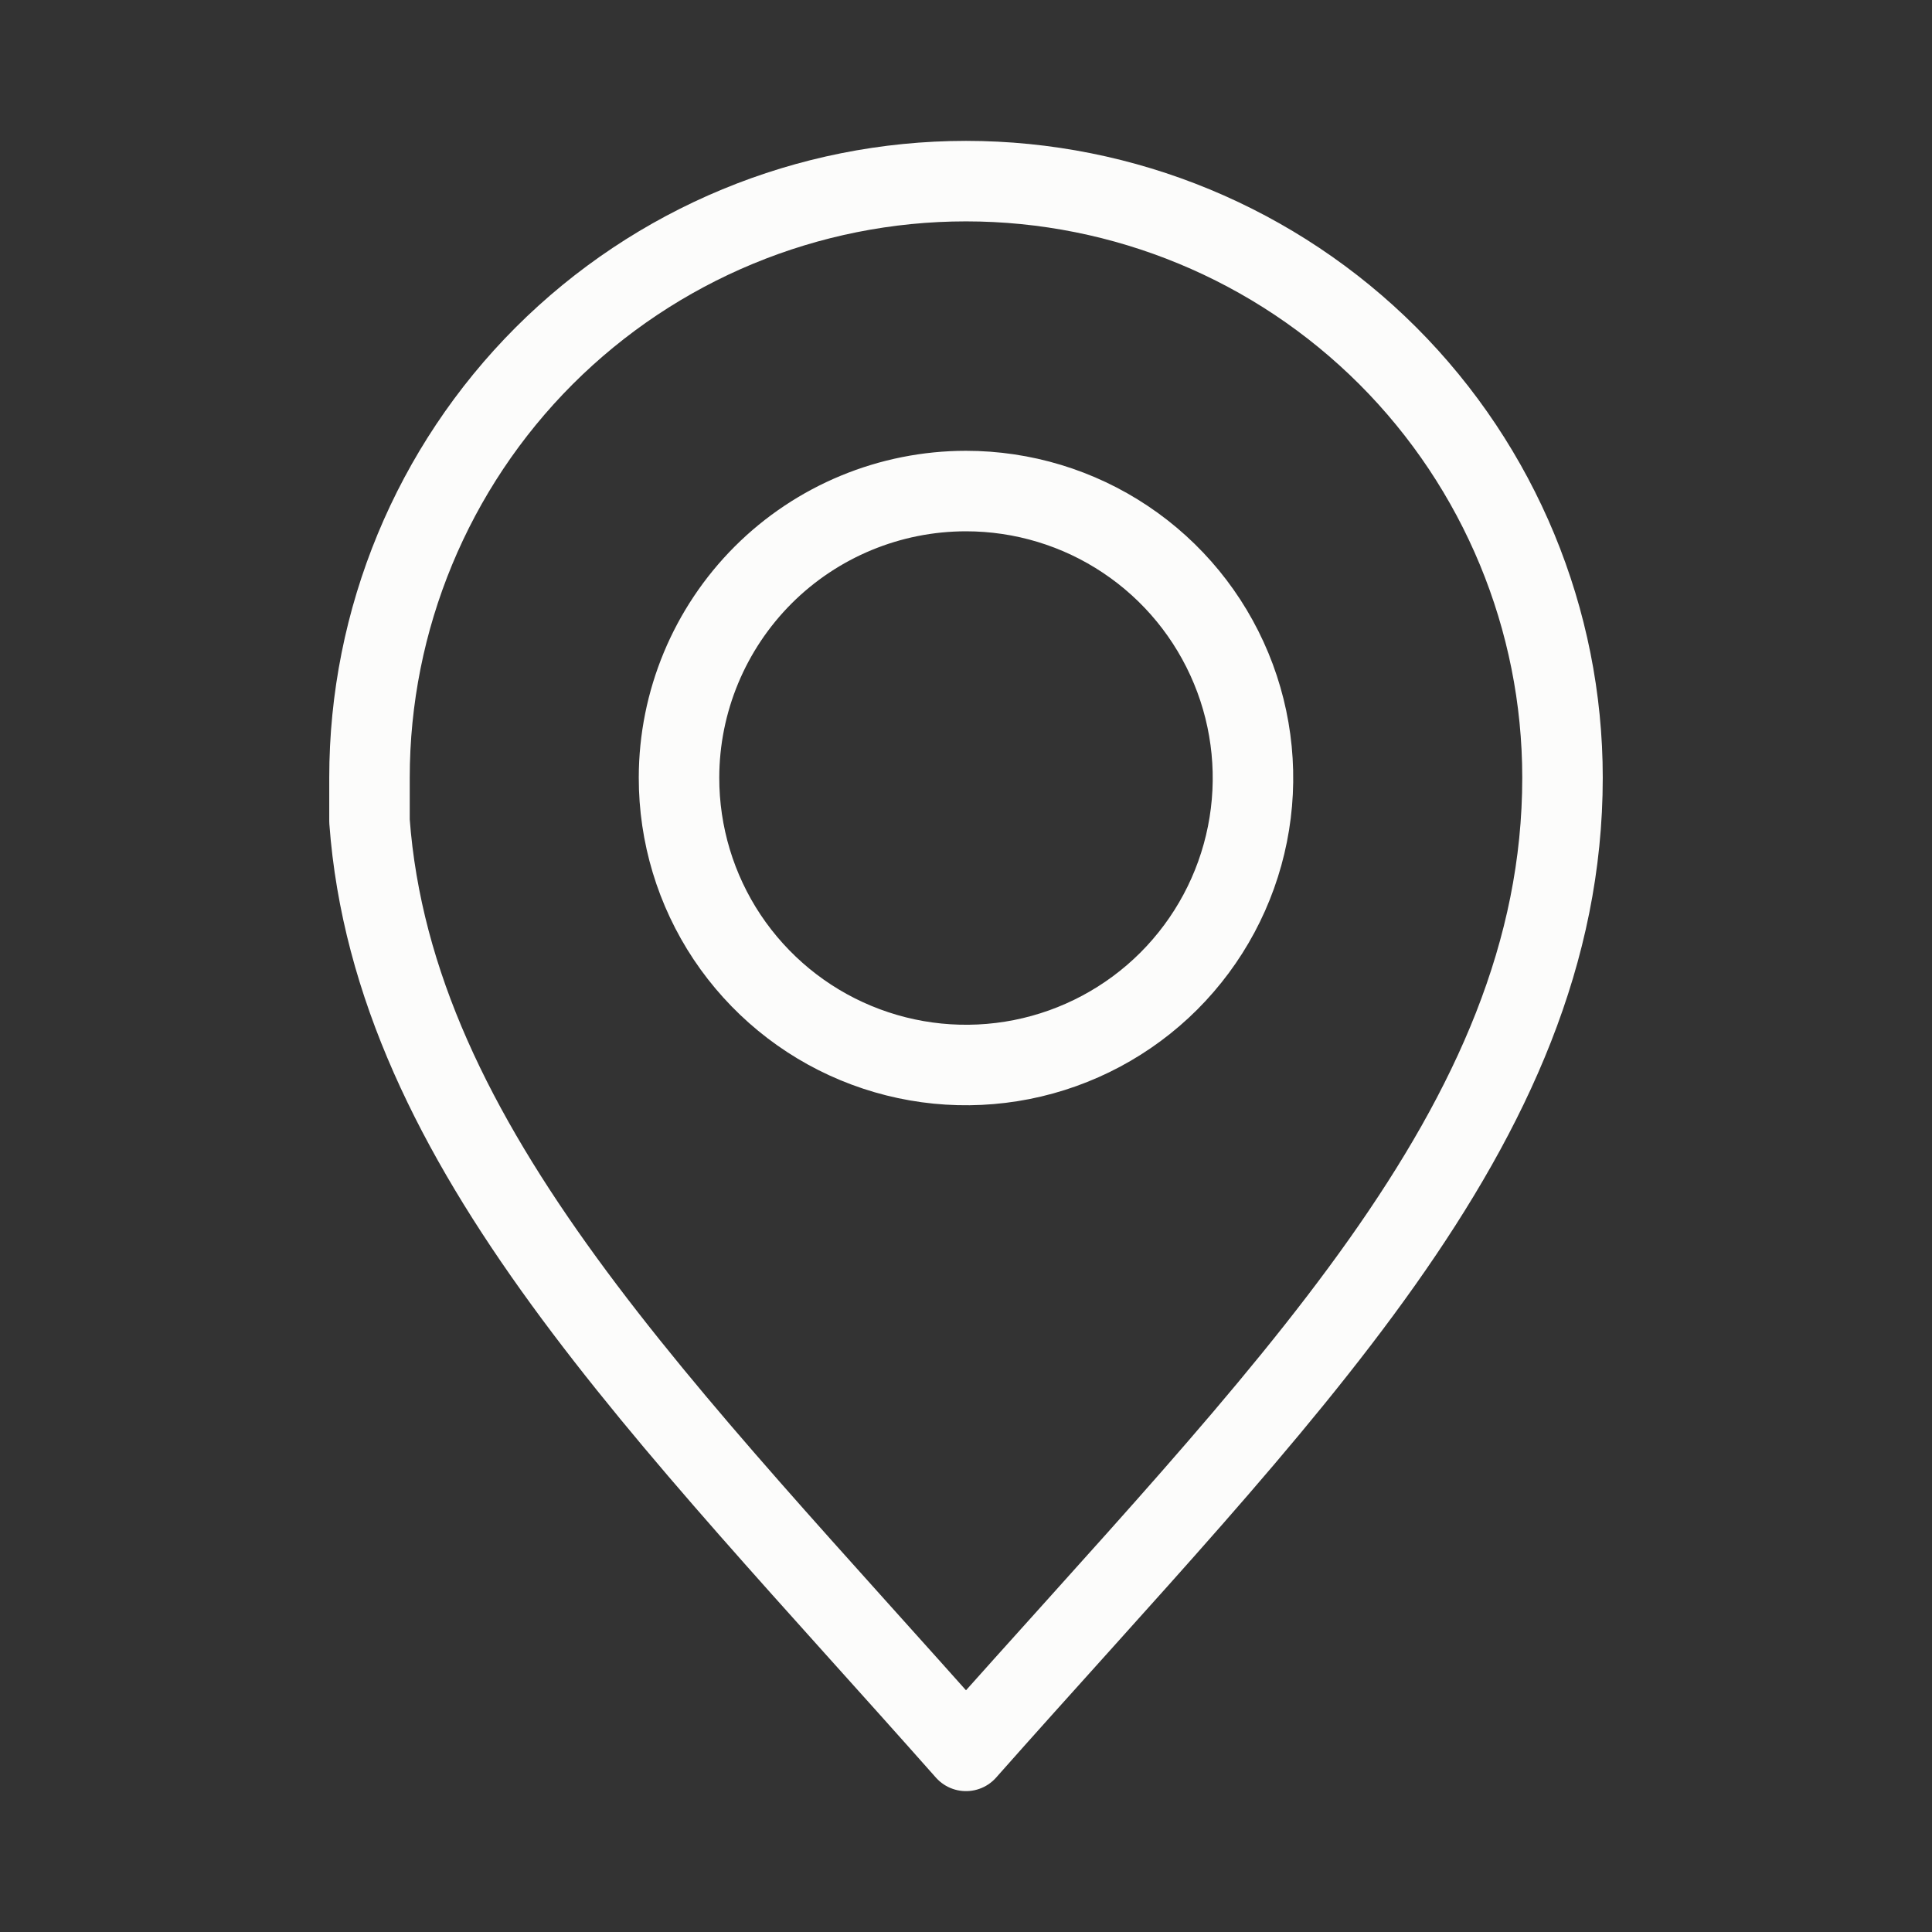 <svg width="24" height="24" viewBox="0 0 24 24" fill="none" xmlns="http://www.w3.org/2000/svg">
<rect x="0" y="0" width="24" height="24" fill="#333333" stroke="none"/>
<path d="M12 2.25C10.035 2.25 8.15 3.031 6.76 4.42C5.371 5.81 4.59 7.695 4.59 9.66V9.66V10.2C4.89 14.26 8.26 17.525 12 21.75C15.905 17.34 19.41 14 19.41 9.66C19.41 7.695 18.629 5.81 17.24 4.42C15.85 3.031 13.965 2.25 12 2.25ZM12 6.1C12.705 6.1 13.395 6.309 13.981 6.701C14.568 7.093 15.024 7.65 15.294 8.302C15.564 8.954 15.634 9.671 15.496 10.362C15.358 11.054 15.018 11.689 14.519 12.188C14.02 12.686 13.384 13.025 12.693 13.162C12.001 13.299 11.284 13.228 10.632 12.957C9.981 12.687 9.425 12.229 9.033 11.642C8.642 11.055 8.434 10.365 8.435 9.66C8.436 8.715 8.813 7.81 9.481 7.142C10.149 6.475 11.056 6.1 12 6.1Z" stroke="#FCFCFB" stroke-linecap="round" stroke-linejoin="round"/>
</svg>
